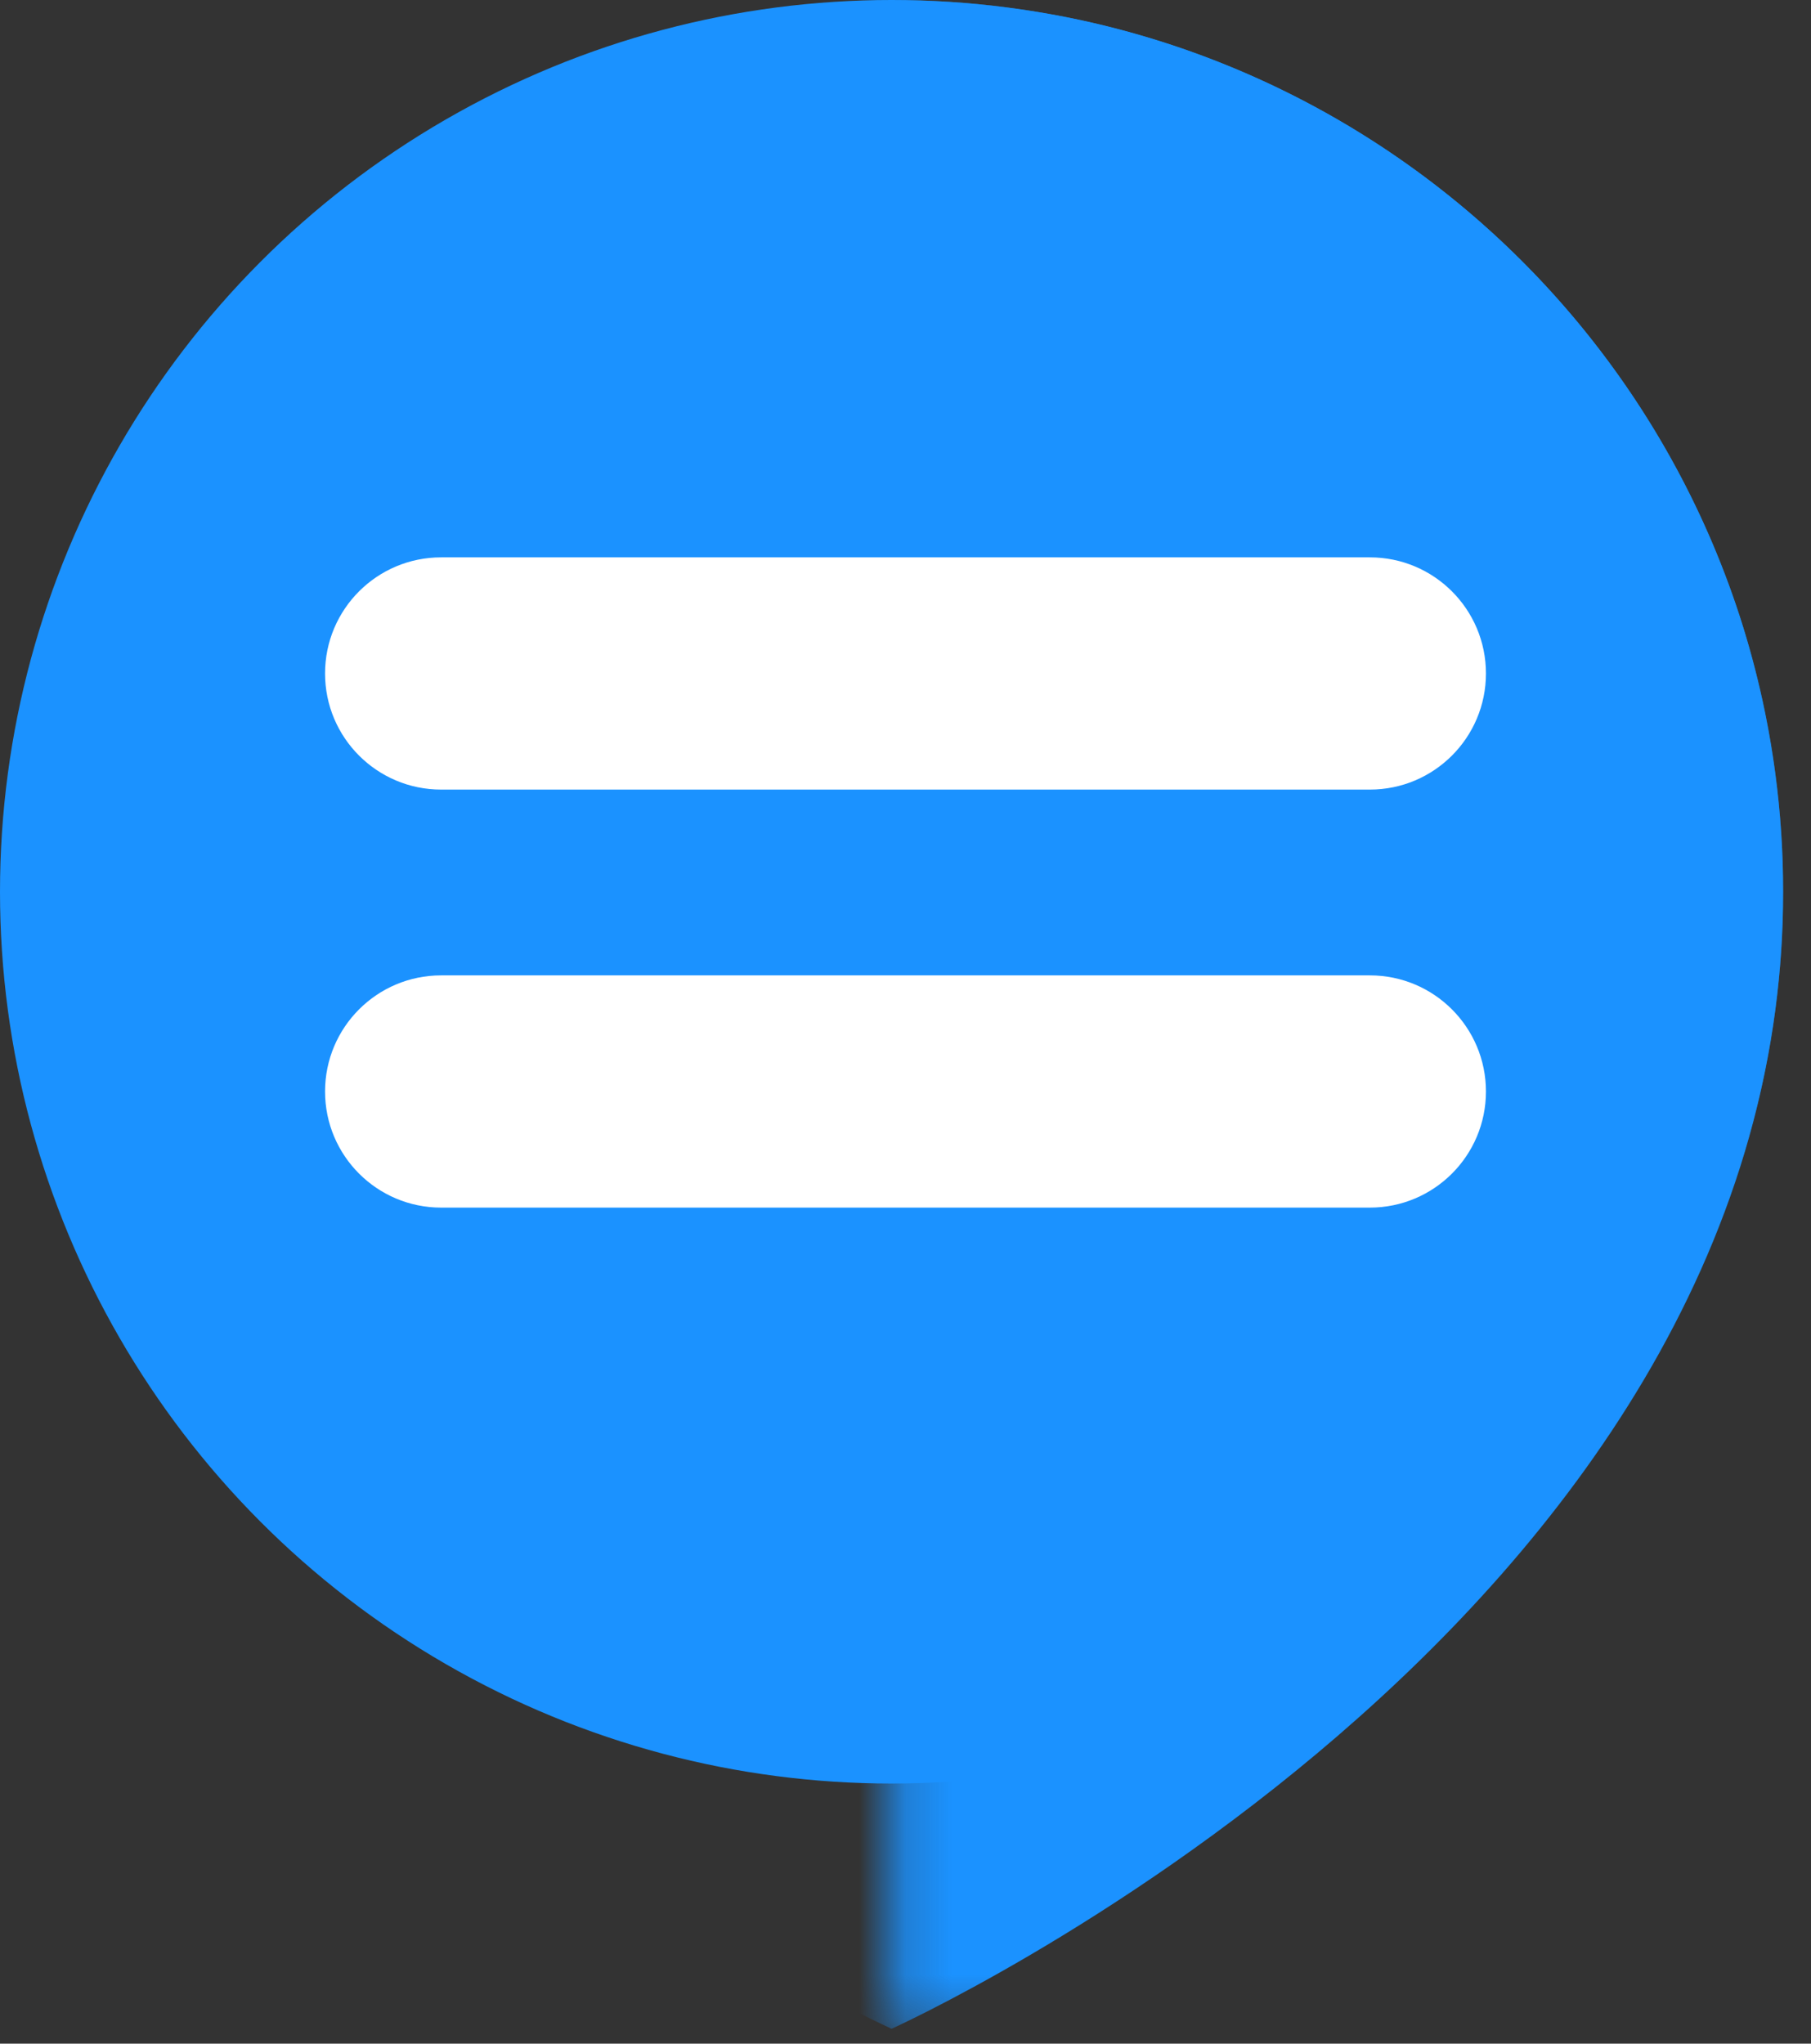<svg width="39" height="44" viewBox="0 0 39 44" fill="none" xmlns="http://www.w3.org/2000/svg">
<rect x="0" y="0" width="39" height="44" fill="#333333" stroke="none"/>
<g clip-path="url(#clip0_262_21416)">
<circle cx="19.2" cy="19.2" r="19.2" fill="#1B92FF"/>
<mask id="mask0_262_21416" style="mask-type:alpha" maskUnits="userSpaceOnUse" x="19" y="0" width="20" height="44">
<rect width="19.2" height="43.68" transform="matrix(1 0 0 -1 19.2 43.68)" fill="#D9D9D9"/>
</mask>
<g mask="url(#mask0_262_21416)">
<path d="M0 19.2C0 35.04 19.2 43.68 19.2 43.68C19.2 43.68 38.4 35.04 38.4 19.2C38.4 8.596 29.804 0 19.2 0C8.597 0 0 8.596 0 19.2Z" fill="#1B92FF"/>
</g>
<path d="M7 14.5C7 13.119 8.119 12 9.5 12H29.5C30.881 12 32 13.119 32 14.5V14.5C32 15.881 30.881 17 29.5 17H9.5C8.119 17 7 15.881 7 14.5V14.5Z" fill="white"/>
<path d="M7 23.5C7 22.119 8.119 21 9.5 21H29.5C30.881 21 32 22.119 32 23.5V23.5C32 24.881 30.881 26 29.5 26H9.5C8.119 26 7 24.881 7 23.5V23.5Z" fill="white"/>
</g>
<defs>
<clipPath id="clip0_262_21416">
<rect width="38.4" height="43.68" fill="white"/>
</clipPath>
</defs>
</svg>
